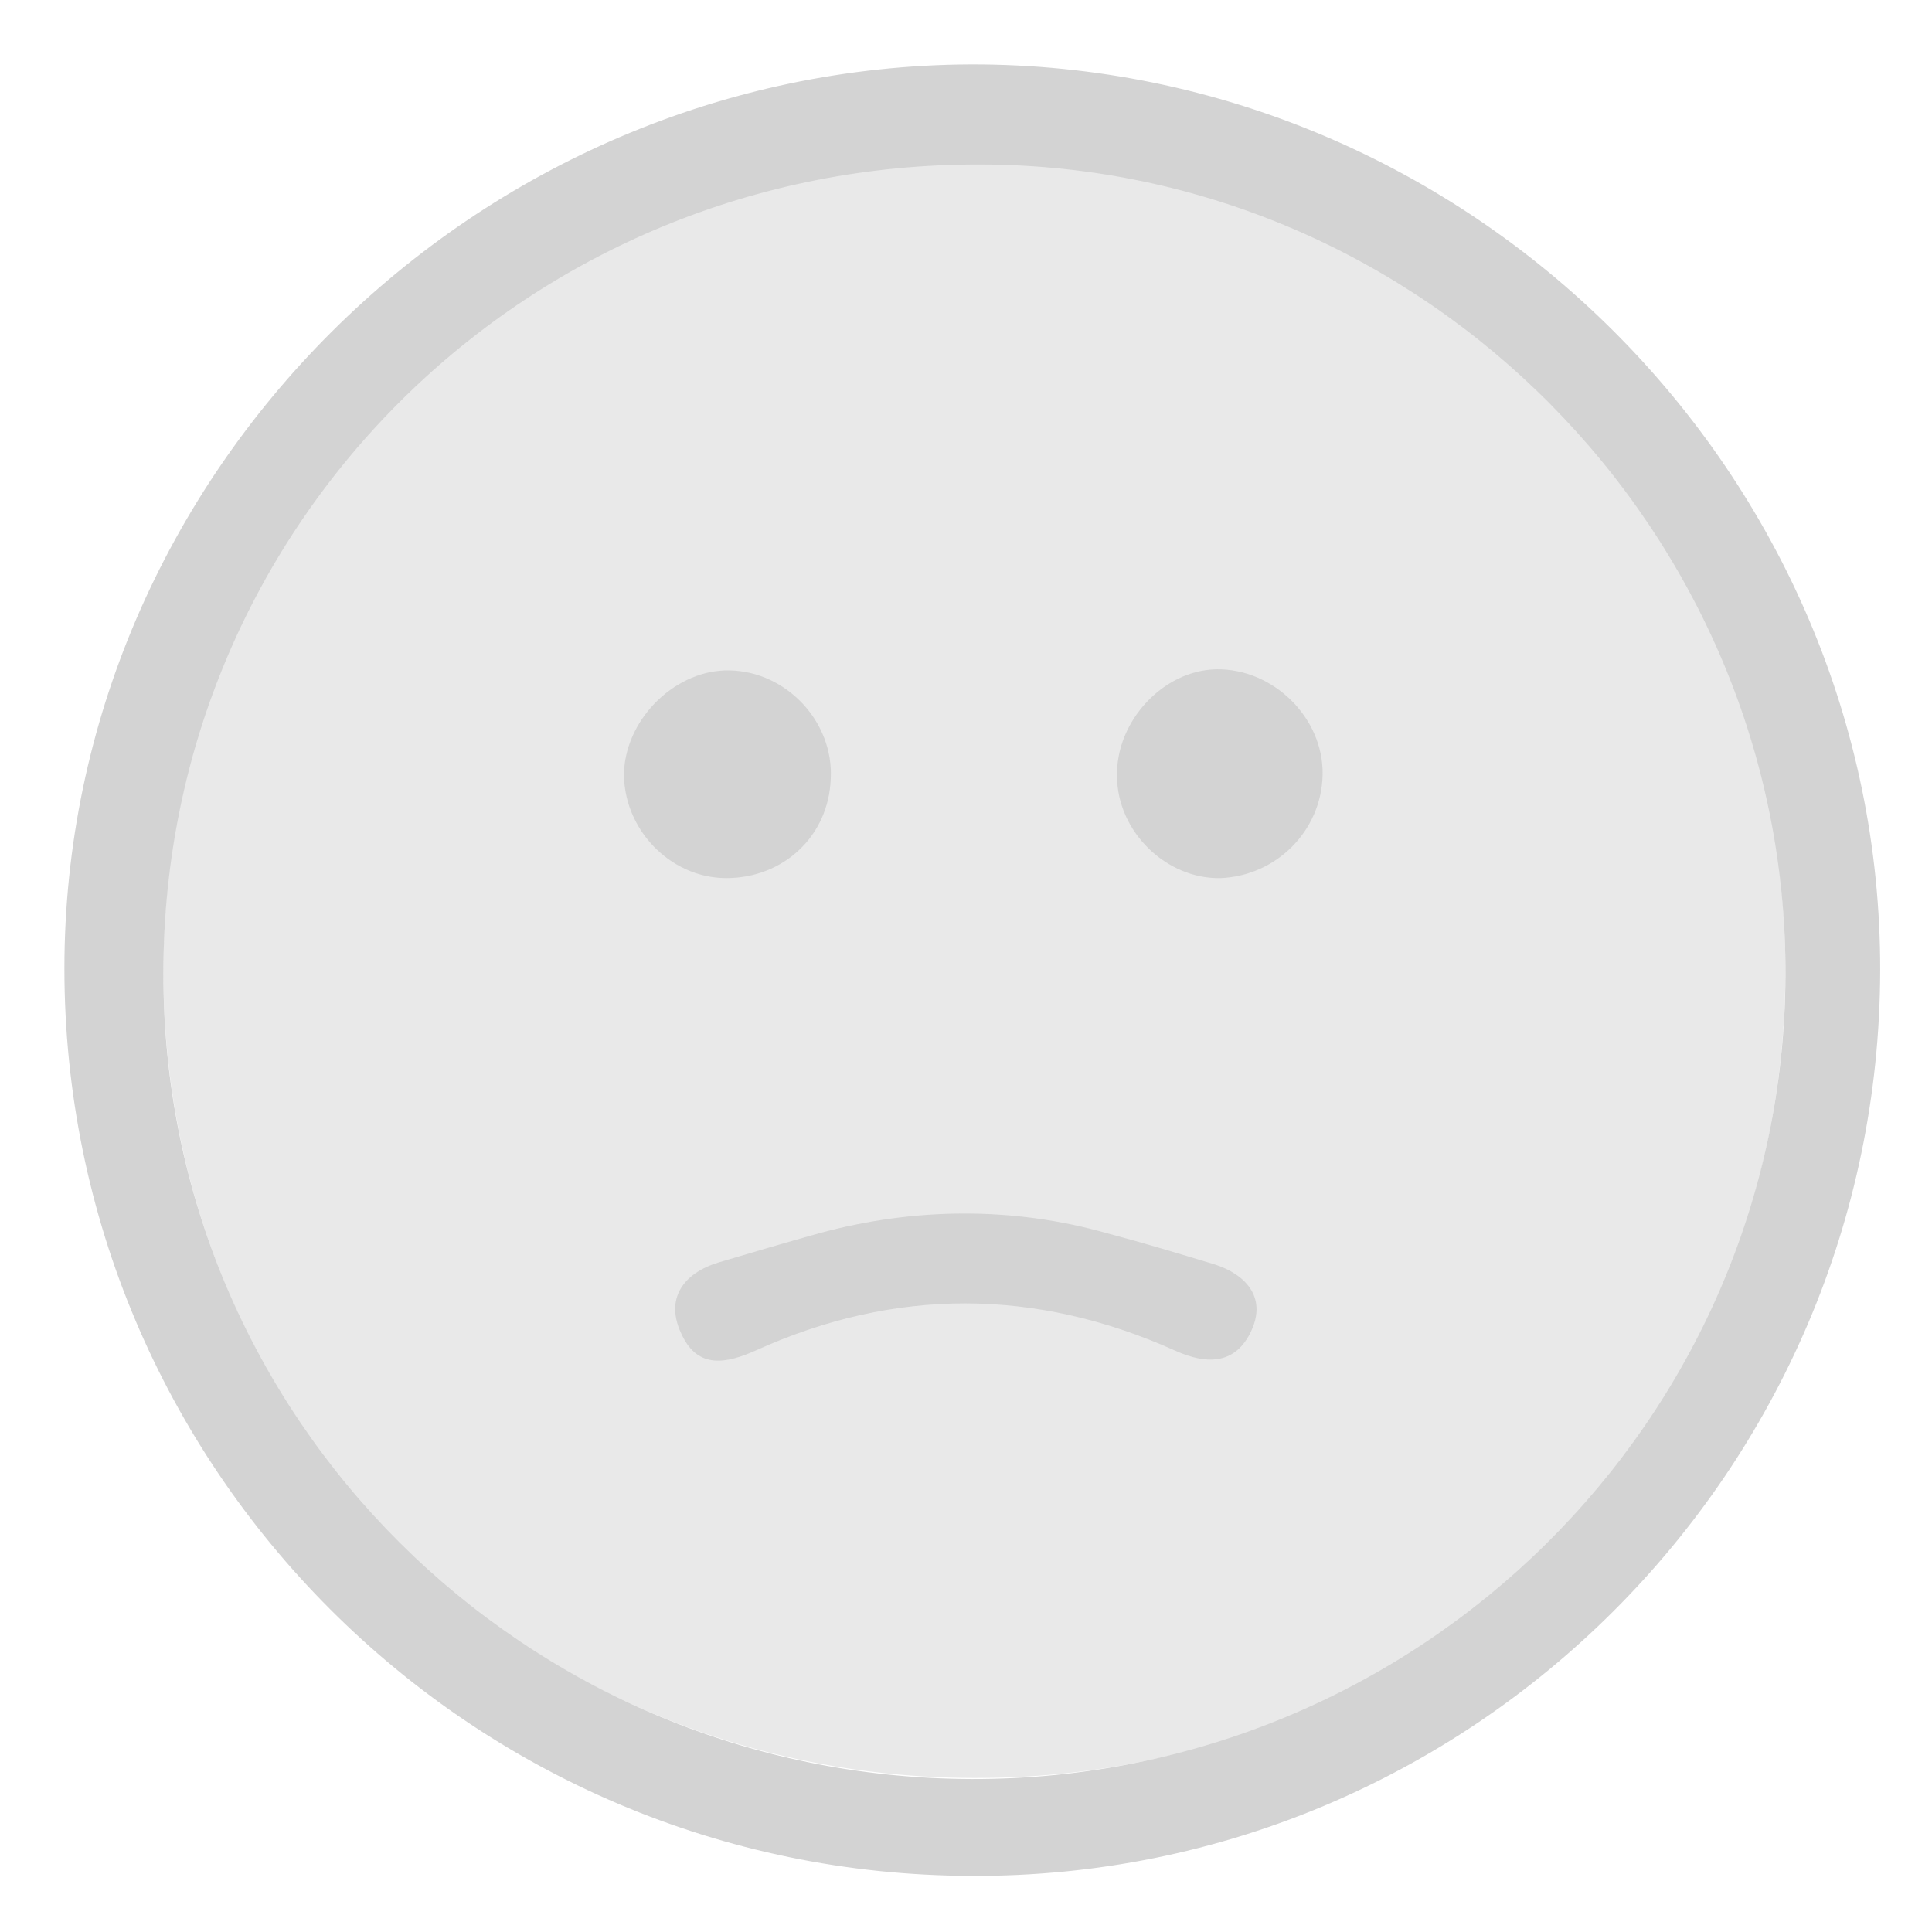 <svg width="120" height="120" viewBox="0 0 120 120" fill="none" xmlns="http://www.w3.org/2000/svg">
<path d="M110.895 60.224C110.895 32.346 88.499 10.15 60.487 10.15C32.409 10.15 10.146 32.346 10.146 60.291C10.146 88.236 32.342 110.364 60.42 110.431C88.633 110.565 110.895 88.369 110.895 60.224Z" fill="#E9E9E9"/>
<path d="M116.782 60.291C116.716 91.378 91.378 116.649 60.358 116.515C29.204 116.448 4 91.177 4 60.157C4 29.471 29.471 4.134 60.291 4C91.311 3.933 116.849 29.405 116.782 60.291ZM60.358 110.498C88.102 110.565 110.766 88.236 110.899 60.625C111.033 33.081 88.503 10.284 60.959 10.217C32.814 10.084 10.15 32.48 10.15 60.425C10.084 88.035 32.547 110.431 60.358 110.498Z" fill="#D3D3D3"/>
<path d="M50.863 76.604C56.747 74.999 62.897 74.932 68.78 76.604C71.053 77.205 73.259 77.874 75.466 78.542C77.338 79.144 78.675 80.548 77.739 82.62C76.803 84.693 75.064 84.827 72.992 83.891C64.368 80.013 55.61 79.946 46.919 83.891C45.114 84.693 43.376 85.027 42.373 82.955C41.236 80.682 42.44 79.077 44.646 78.409C46.652 77.807 48.724 77.205 50.863 76.604Z" fill="#D3D3D3"/>
<path d="M45.314 41.639C48.857 41.705 51.799 44.847 51.598 48.391C51.464 51.934 48.657 54.541 45.113 54.541C41.57 54.541 38.629 51.399 38.762 47.856C38.963 44.513 42.038 41.572 45.314 41.639Z" fill="#D3D3D3"/>
<path d="M69.381 48.191C69.314 44.781 72.256 41.639 75.532 41.572C79.075 41.505 82.217 44.581 82.15 48.124C82.083 51.6 79.275 54.408 75.799 54.542C72.456 54.609 69.381 51.667 69.381 48.191Z" fill="#D3D3D3"/>
</svg>
